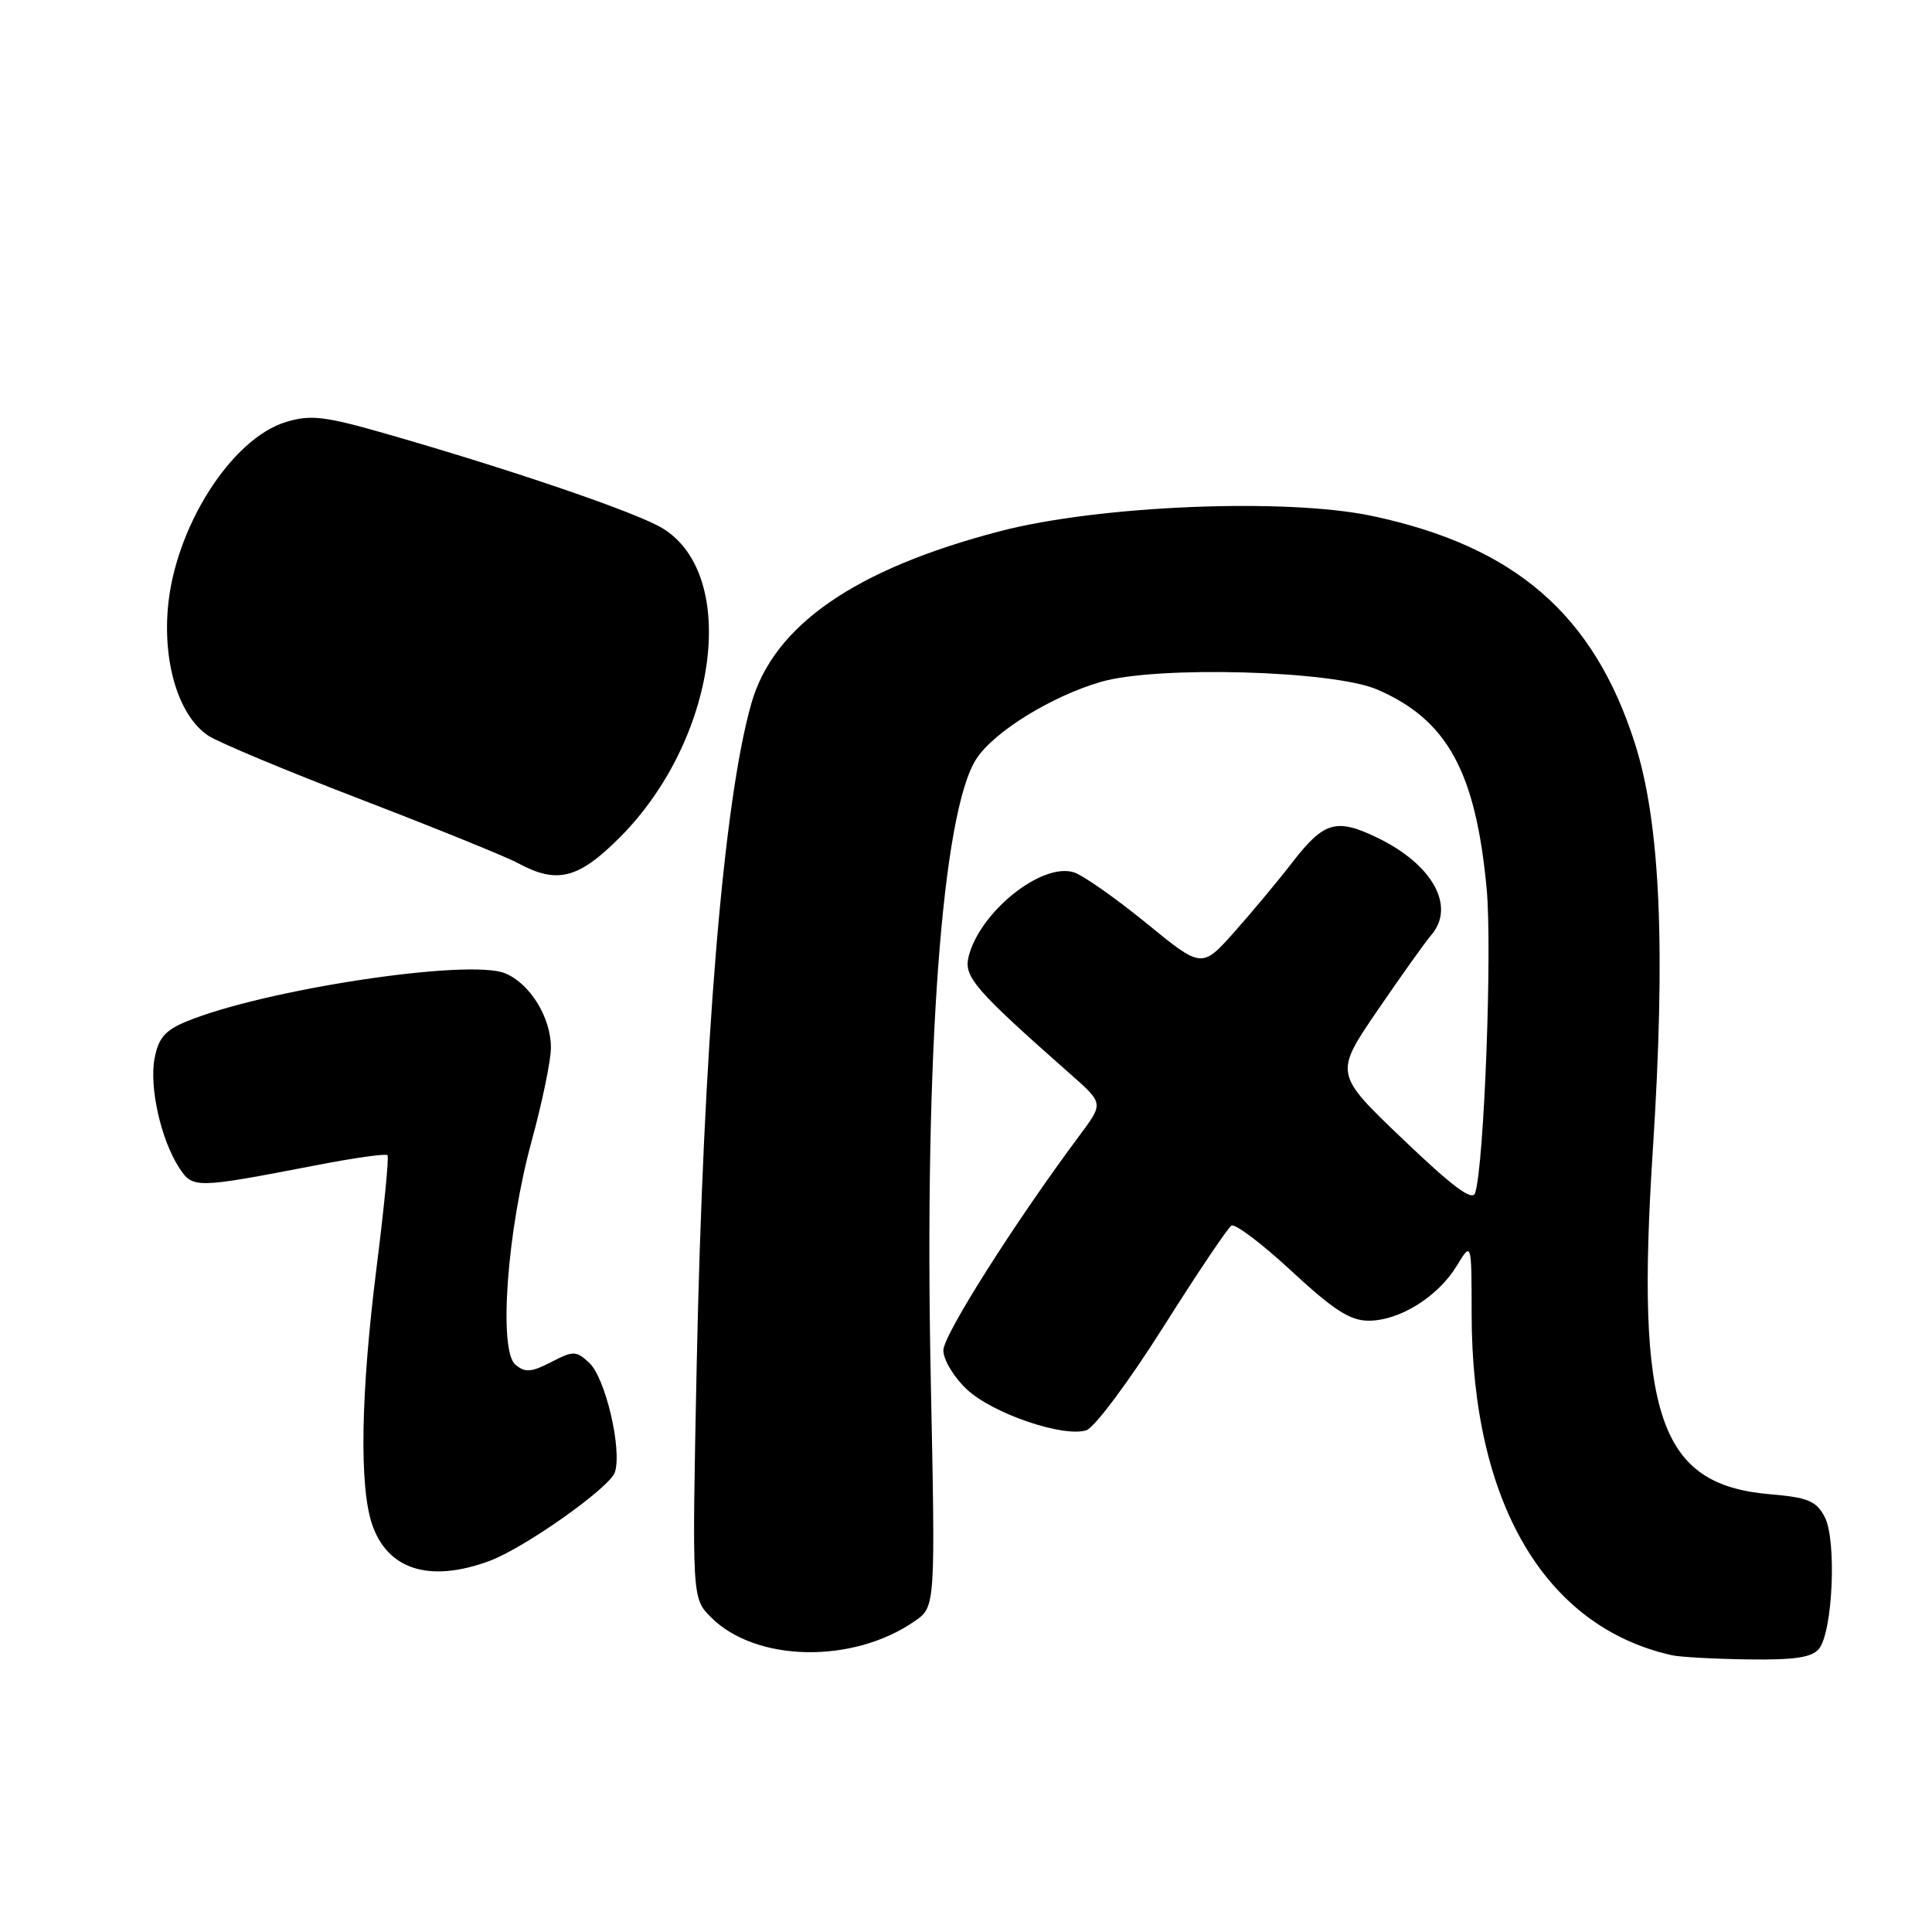 <?xml version="1.0" encoding="UTF-8" standalone="no"?>
<!DOCTYPE svg PUBLIC "-//W3C//DTD SVG 1.1//EN" "http://www.w3.org/Graphics/SVG/1.1/DTD/svg11.dtd" >
<svg xmlns="http://www.w3.org/2000/svg" xmlns:xlink="http://www.w3.org/1999/xlink" version="1.1" viewBox="0 0 256 256">
 <g >
 <path fill="currentColor"
d=" M 241.01 218.49 C 242.86 216.26 243.39 204.05 241.78 201.00 C 240.65 198.87 239.56 198.42 234.48 197.99 C 219.83 196.72 216.73 187.61 219.00 152.49 C 220.74 125.64 220.01 109.05 216.62 98.46 C 211.16 81.41 200.73 72.38 181.83 68.37 C 170.44 65.95 145.63 66.96 132.50 70.39 C 113.32 75.39 102.53 82.85 99.57 93.17 C 95.86 106.11 93.18 138.64 92.31 181.14 C 91.69 211.78 91.69 211.78 94.22 214.31 C 100.17 220.26 113.04 220.49 121.22 214.80 C 123.95 212.90 123.95 212.90 123.33 182.70 C 122.45 139.67 124.82 107.50 129.39 100.53 C 131.74 96.94 139.33 92.26 145.88 90.35 C 153.28 88.19 176.67 88.84 182.50 91.37 C 191.77 95.38 195.54 102.25 196.99 117.77 C 197.74 125.71 196.66 154.29 195.47 158.07 C 195.11 159.21 192.54 157.31 185.89 150.95 C 176.80 142.27 176.80 142.27 182.53 133.88 C 185.68 129.27 188.88 124.79 189.63 123.92 C 192.92 120.13 189.86 114.56 182.52 111.01 C 177.07 108.37 175.43 108.85 171.24 114.27 C 169.45 116.60 166.02 120.71 163.62 123.42 C 159.25 128.34 159.25 128.34 151.88 122.31 C 147.82 119.00 143.51 115.98 142.30 115.59 C 138.05 114.25 129.84 120.81 128.35 126.74 C 127.68 129.43 129.10 131.08 141.86 142.35 C 146.22 146.19 146.22 146.19 143.12 150.35 C 134.49 161.93 125.00 176.90 125.00 178.92 C 125.00 180.18 126.39 182.49 128.11 184.10 C 131.53 187.30 140.87 190.49 143.94 189.52 C 145.01 189.18 149.57 183.08 154.09 175.92 C 158.60 168.78 162.68 162.70 163.17 162.40 C 163.65 162.10 167.24 164.81 171.14 168.43 C 176.75 173.62 178.90 175.00 181.37 175.00 C 185.46 174.99 190.51 171.84 193.01 167.76 C 194.99 164.50 194.99 164.50 195.00 174.09 C 195.01 199.05 204.67 215.54 221.50 219.32 C 222.60 219.57 227.16 219.82 231.63 219.88 C 237.77 219.97 240.06 219.63 241.01 218.49 Z  M 64.84 206.84 C 69.50 205.12 80.83 197.11 81.48 195.07 C 82.45 192.01 80.20 182.49 78.04 180.54 C 76.31 178.97 75.96 178.97 73.02 180.49 C 70.41 181.84 69.58 181.90 68.30 180.83 C 66.03 178.95 67.18 163.12 70.45 151.18 C 71.85 146.05 73.00 140.50 73.00 138.83 C 73.00 134.82 70.25 130.35 66.94 128.97 C 62.13 126.98 34.81 131.13 24.59 135.40 C 21.86 136.54 20.98 137.58 20.48 140.26 C 19.76 144.09 21.34 151.06 23.75 154.75 C 25.55 157.49 25.89 157.49 41.74 154.43 C 46.82 153.44 51.14 152.83 51.35 153.07 C 51.55 153.31 50.90 160.03 49.89 168.00 C 47.80 184.64 47.59 196.96 49.31 202.00 C 51.36 208.01 56.95 209.75 64.84 206.84 Z  M 82.10 110.99 C 95.00 98.09 98.04 76.29 87.81 70.01 C 84.42 67.93 67.84 62.26 51.10 57.46 C 43.03 55.15 41.18 54.93 37.94 55.90 C 30.63 58.09 23.09 70.00 22.23 80.73 C 21.63 88.23 23.81 94.99 27.63 97.50 C 29.03 98.41 38.18 102.23 47.99 105.99 C 57.79 109.76 67.09 113.53 68.65 114.38 C 73.81 117.17 76.63 116.46 82.10 110.99 Z "/>
</g>
</svg>